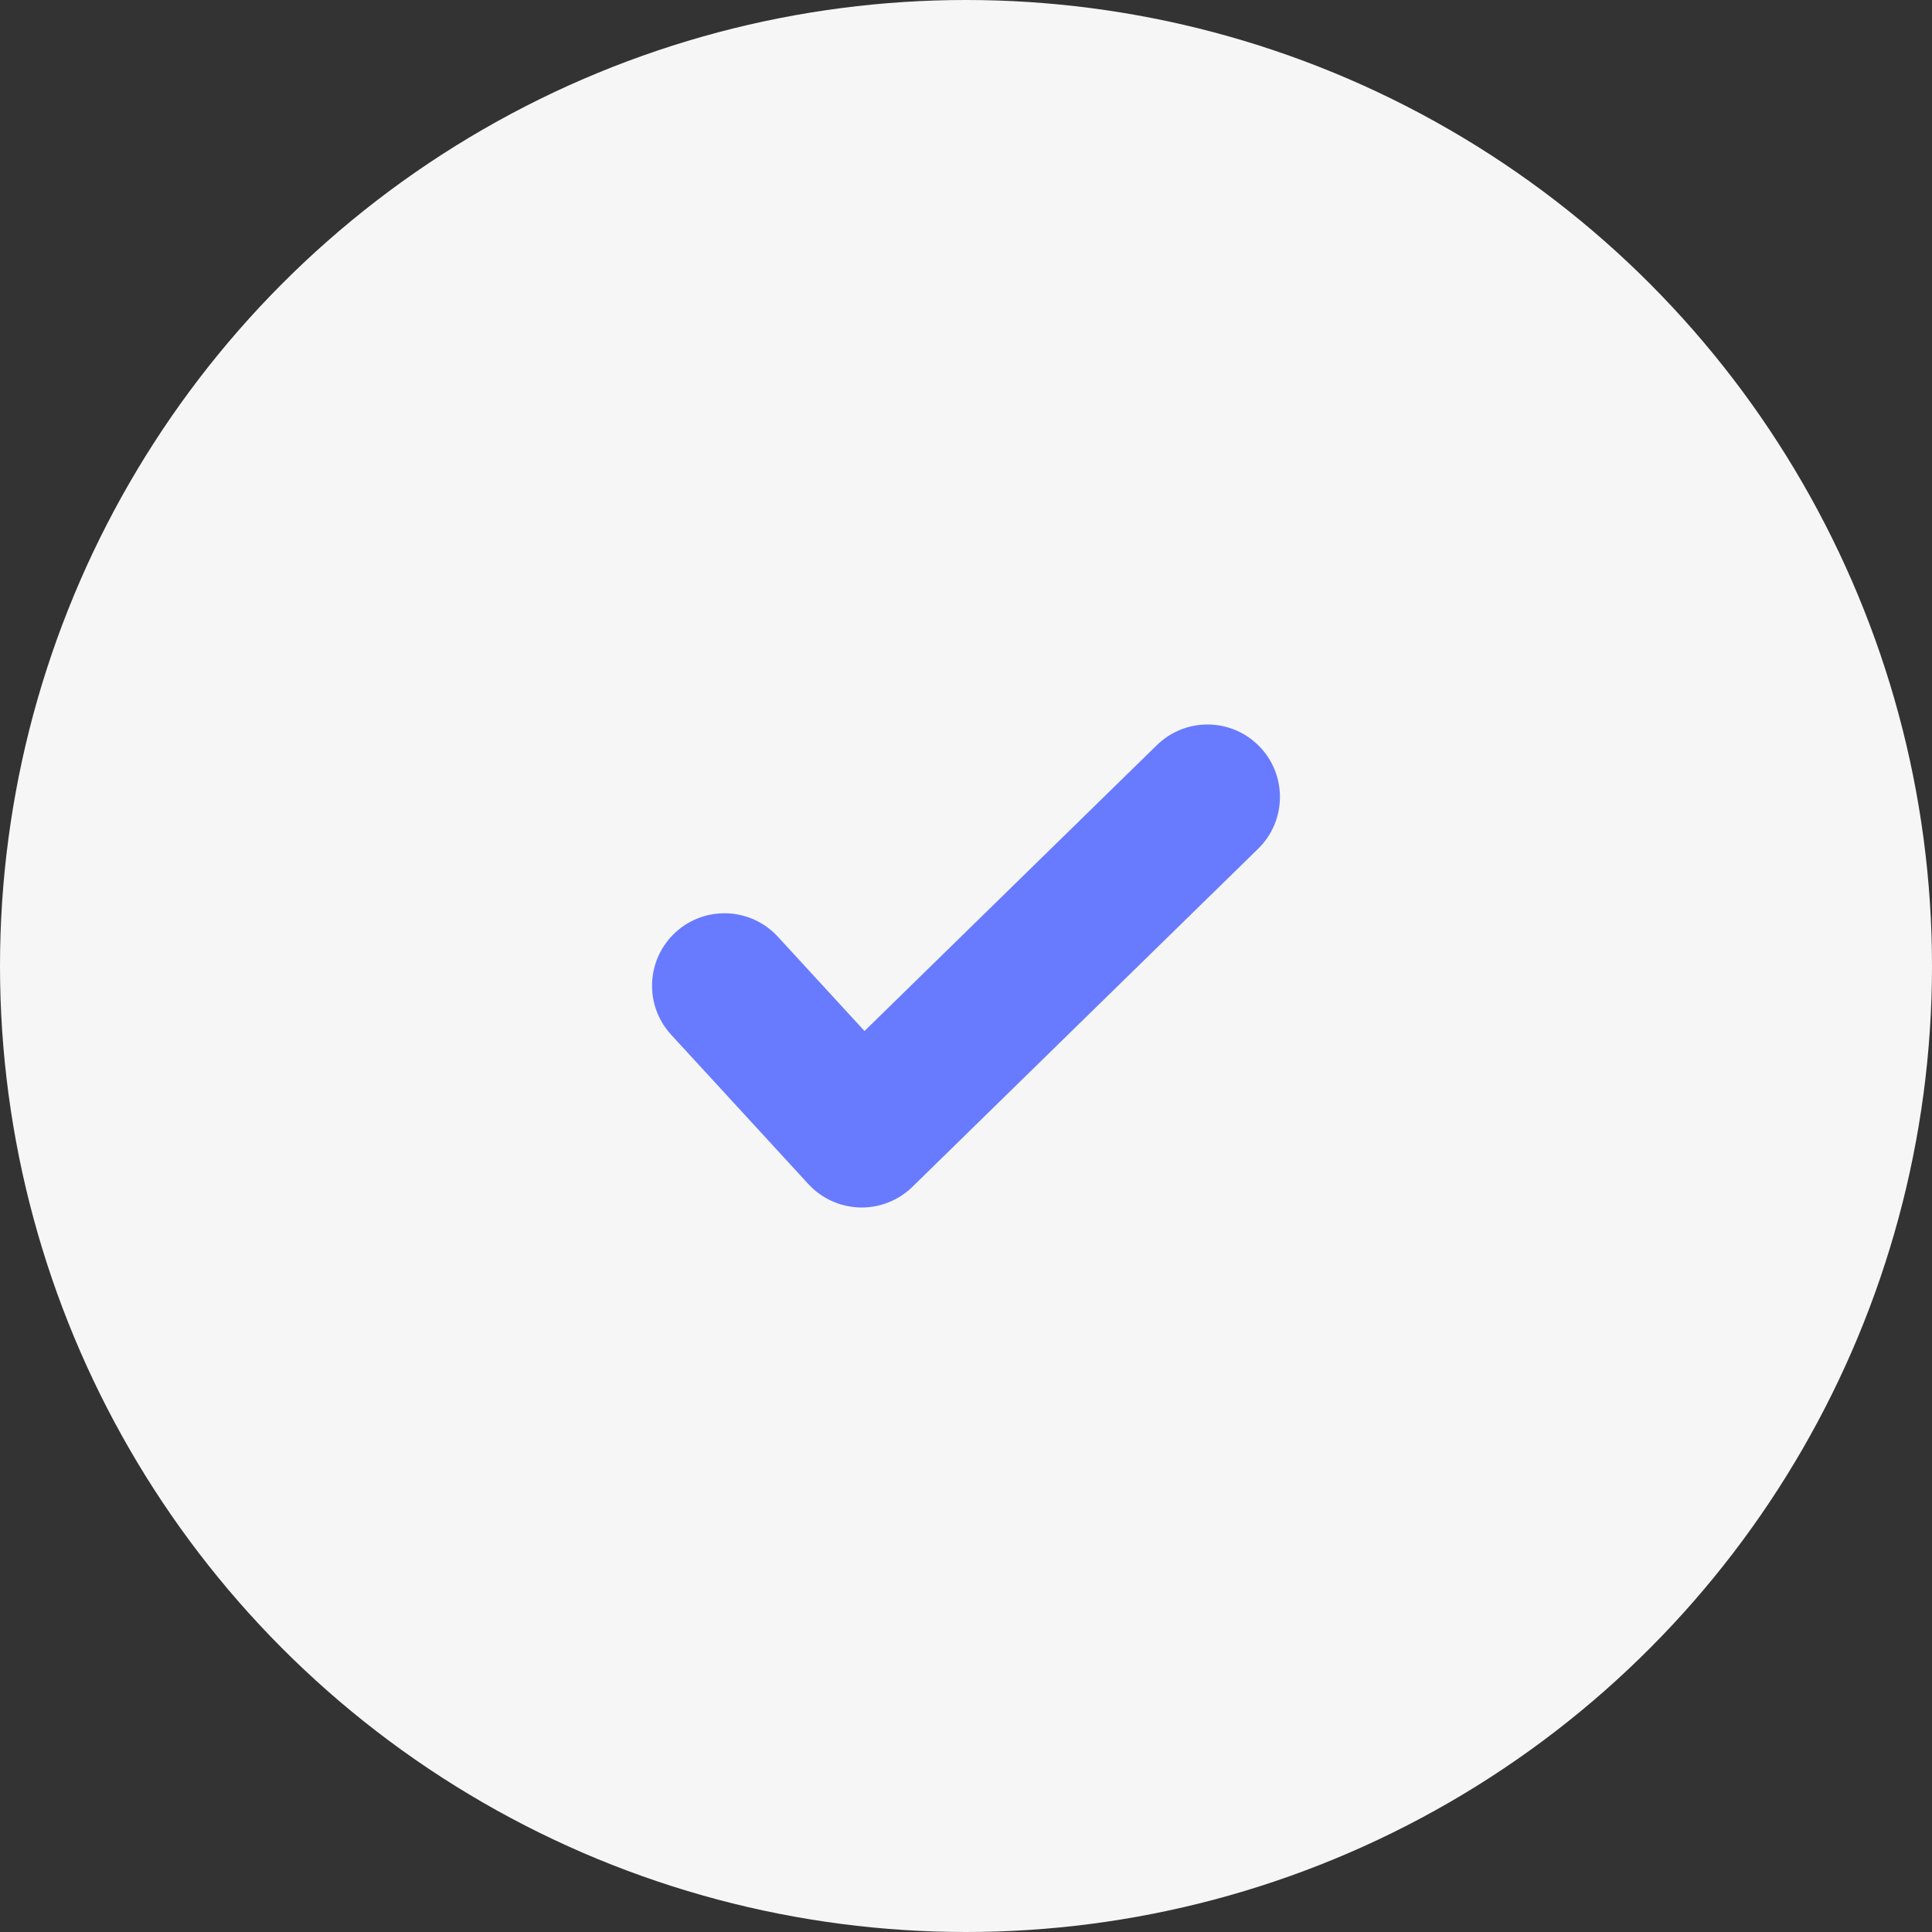 <svg width="80" height="80" viewBox="0 0 80 80" fill="none" xmlns="http://www.w3.org/2000/svg">
<rect x="0" y="0" width="80" height="80" fill="#333333" stroke="none"/>
<circle cx="40" cy="40" r="40" fill="#F6F6F6"/>
<path d="M52.097 35.145C53.282 33.987 53.303 32.087 52.145 30.903C50.987 29.718 49.087 29.697 47.903 30.855L52.097 35.145ZM35.682 47L33.473 49.03C34.023 49.628 34.791 49.977 35.602 49.999C36.414 50.021 37.199 49.712 37.78 49.145L35.682 47ZM32.209 38.787C31.088 37.567 29.19 37.486 27.97 38.608C26.75 39.729 26.67 41.627 27.791 42.846L32.209 38.787ZM47.903 30.855L33.585 44.855L37.78 49.145L52.097 35.145L47.903 30.855ZM27.791 42.846L33.473 49.03L37.891 44.97L32.209 38.787L27.791 42.846Z" fill="#687BFF"/>
</svg>
